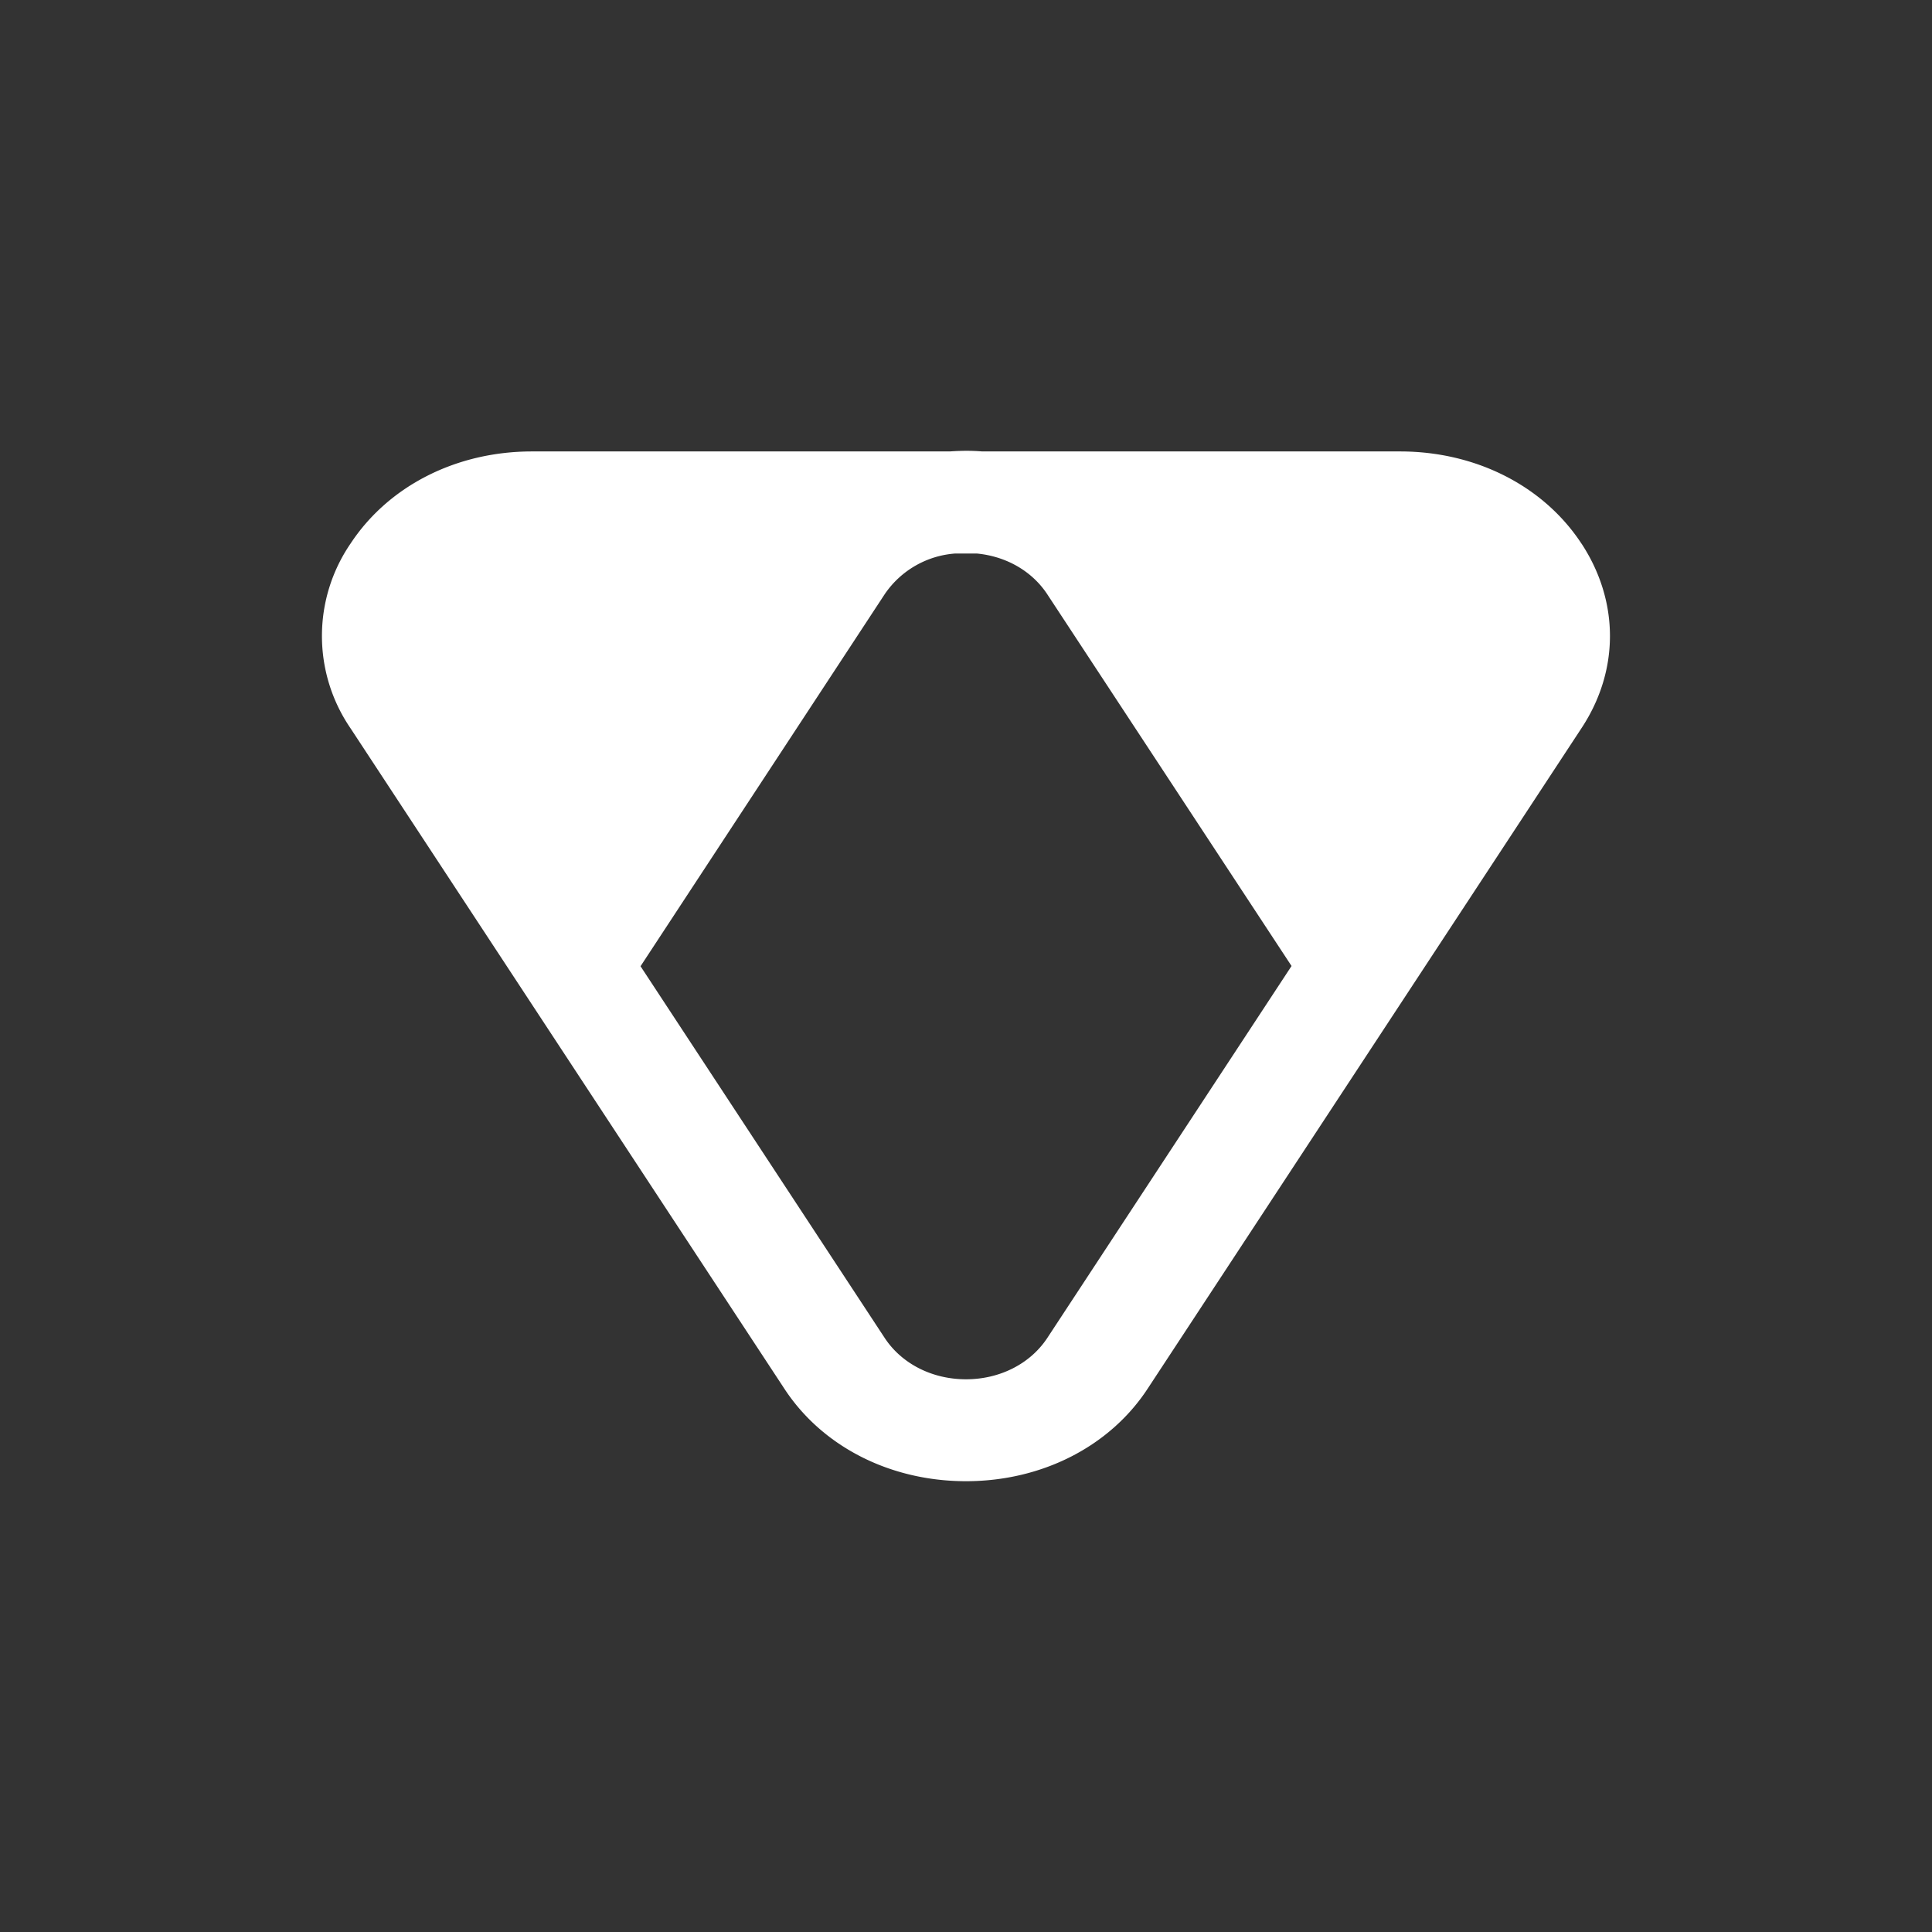 <svg xmlns="http://www.w3.org/2000/svg" width="24" height="24" fill="none" viewBox="0 0 24 24">
    <rect x="0" y="0" width="24" height="24" fill="#333333" stroke="none"/>
    <path fill="#fff" d="M19.647 6.755c-.47-.718-1.313-1.147-2.255-1.147h-5.19Q12.1 5.6 12 5.6q-.1.001-.202.008h-5.19c-.942 0-1.784.43-2.255 1.147a2.03 2.03 0 0 0 0 2.29l5.392 8.208c.471.718 1.314 1.147 2.255 1.147s1.784-.43 2.255-1.147l5.392-8.209c.47-.713.47-1.572 0-2.29m-6.638 9.868c-.211.319-.588.512-1.009.512s-.798-.193-1.009-.512l-3.034-4.619 3.034-4.623a1.16 1.16 0 0 1 .875-.504h.268c.368.035.686.22.874.504L16.044 12z"/>
</svg>
